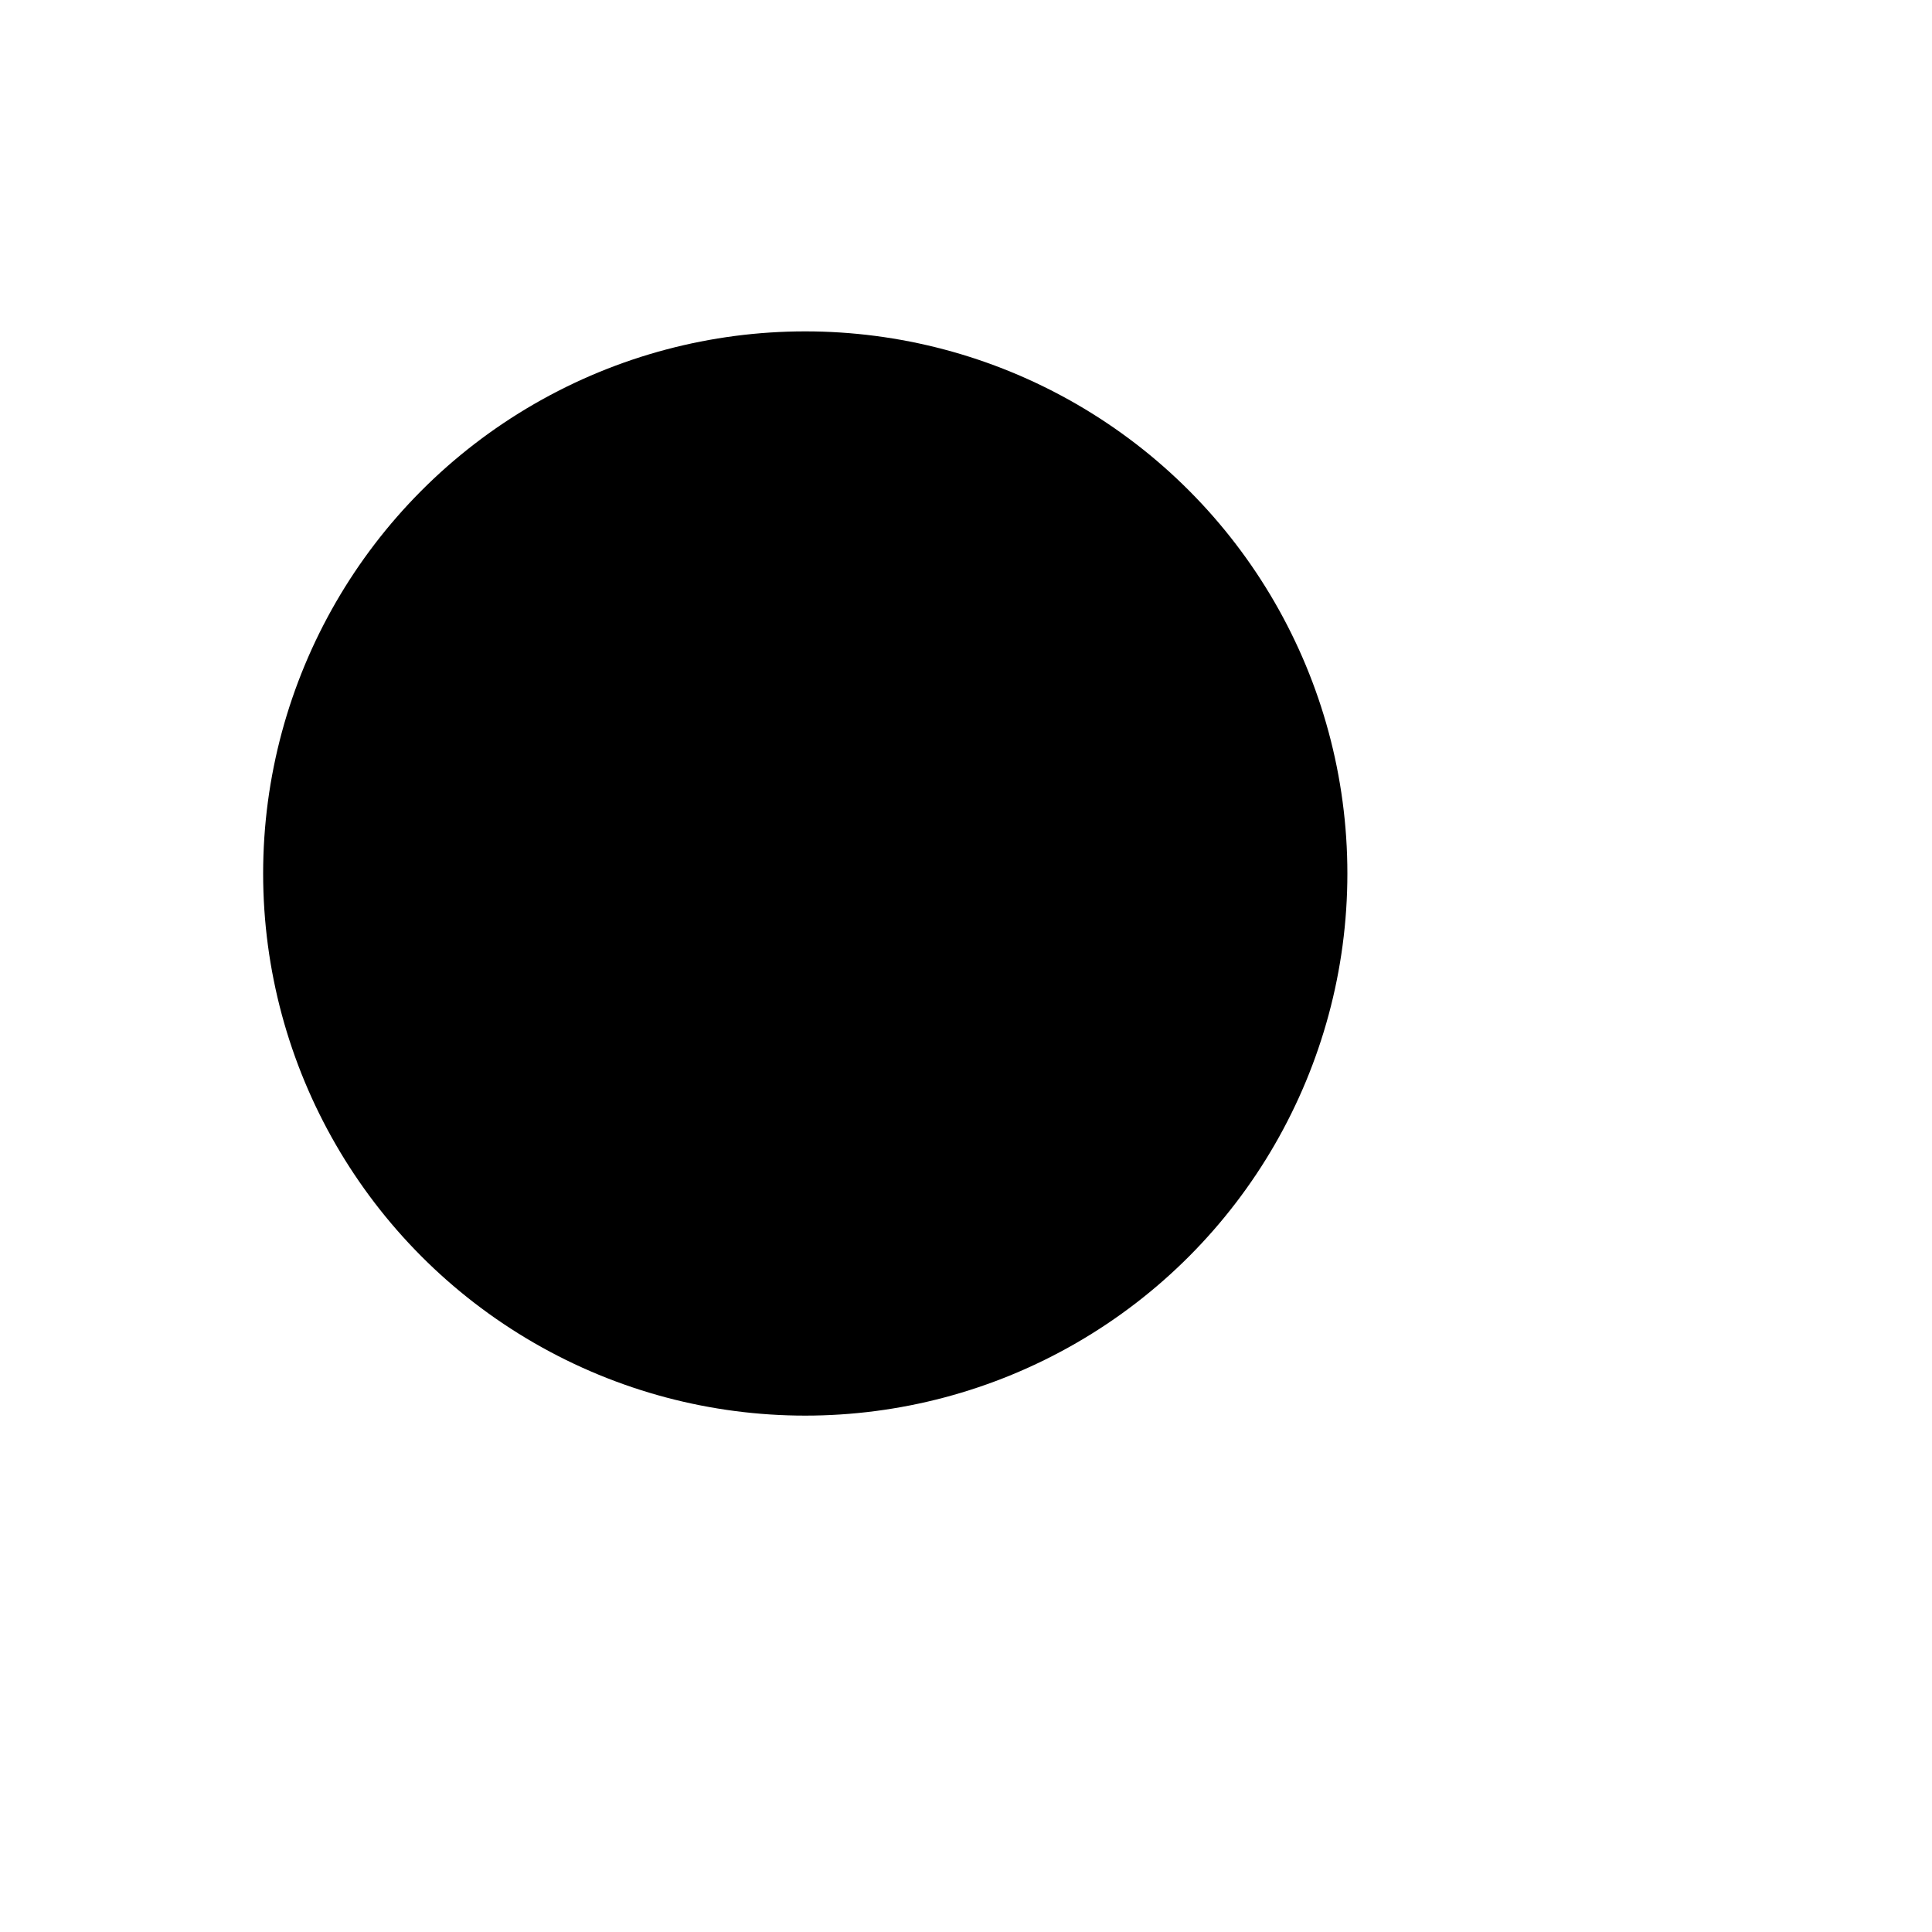 <svg width="25" height="25" viewBox="0 0 25 25" fill="none" xmlns="http://www.w3.org/2000/svg">
<circle cx="10.42" cy="11.303" fill="FFFFFF" r="7.015" stroke-width="1.6"/>
<path d="M21.329 22.753C21.641 23.065 22.148 23.065 22.46 22.753C22.773 22.44 22.773 21.934 22.46 21.621L21.329 22.753ZM15.193 16.617L21.329 22.753L22.46 21.621L16.325 15.486L15.193 16.617Z"  />
</svg>
